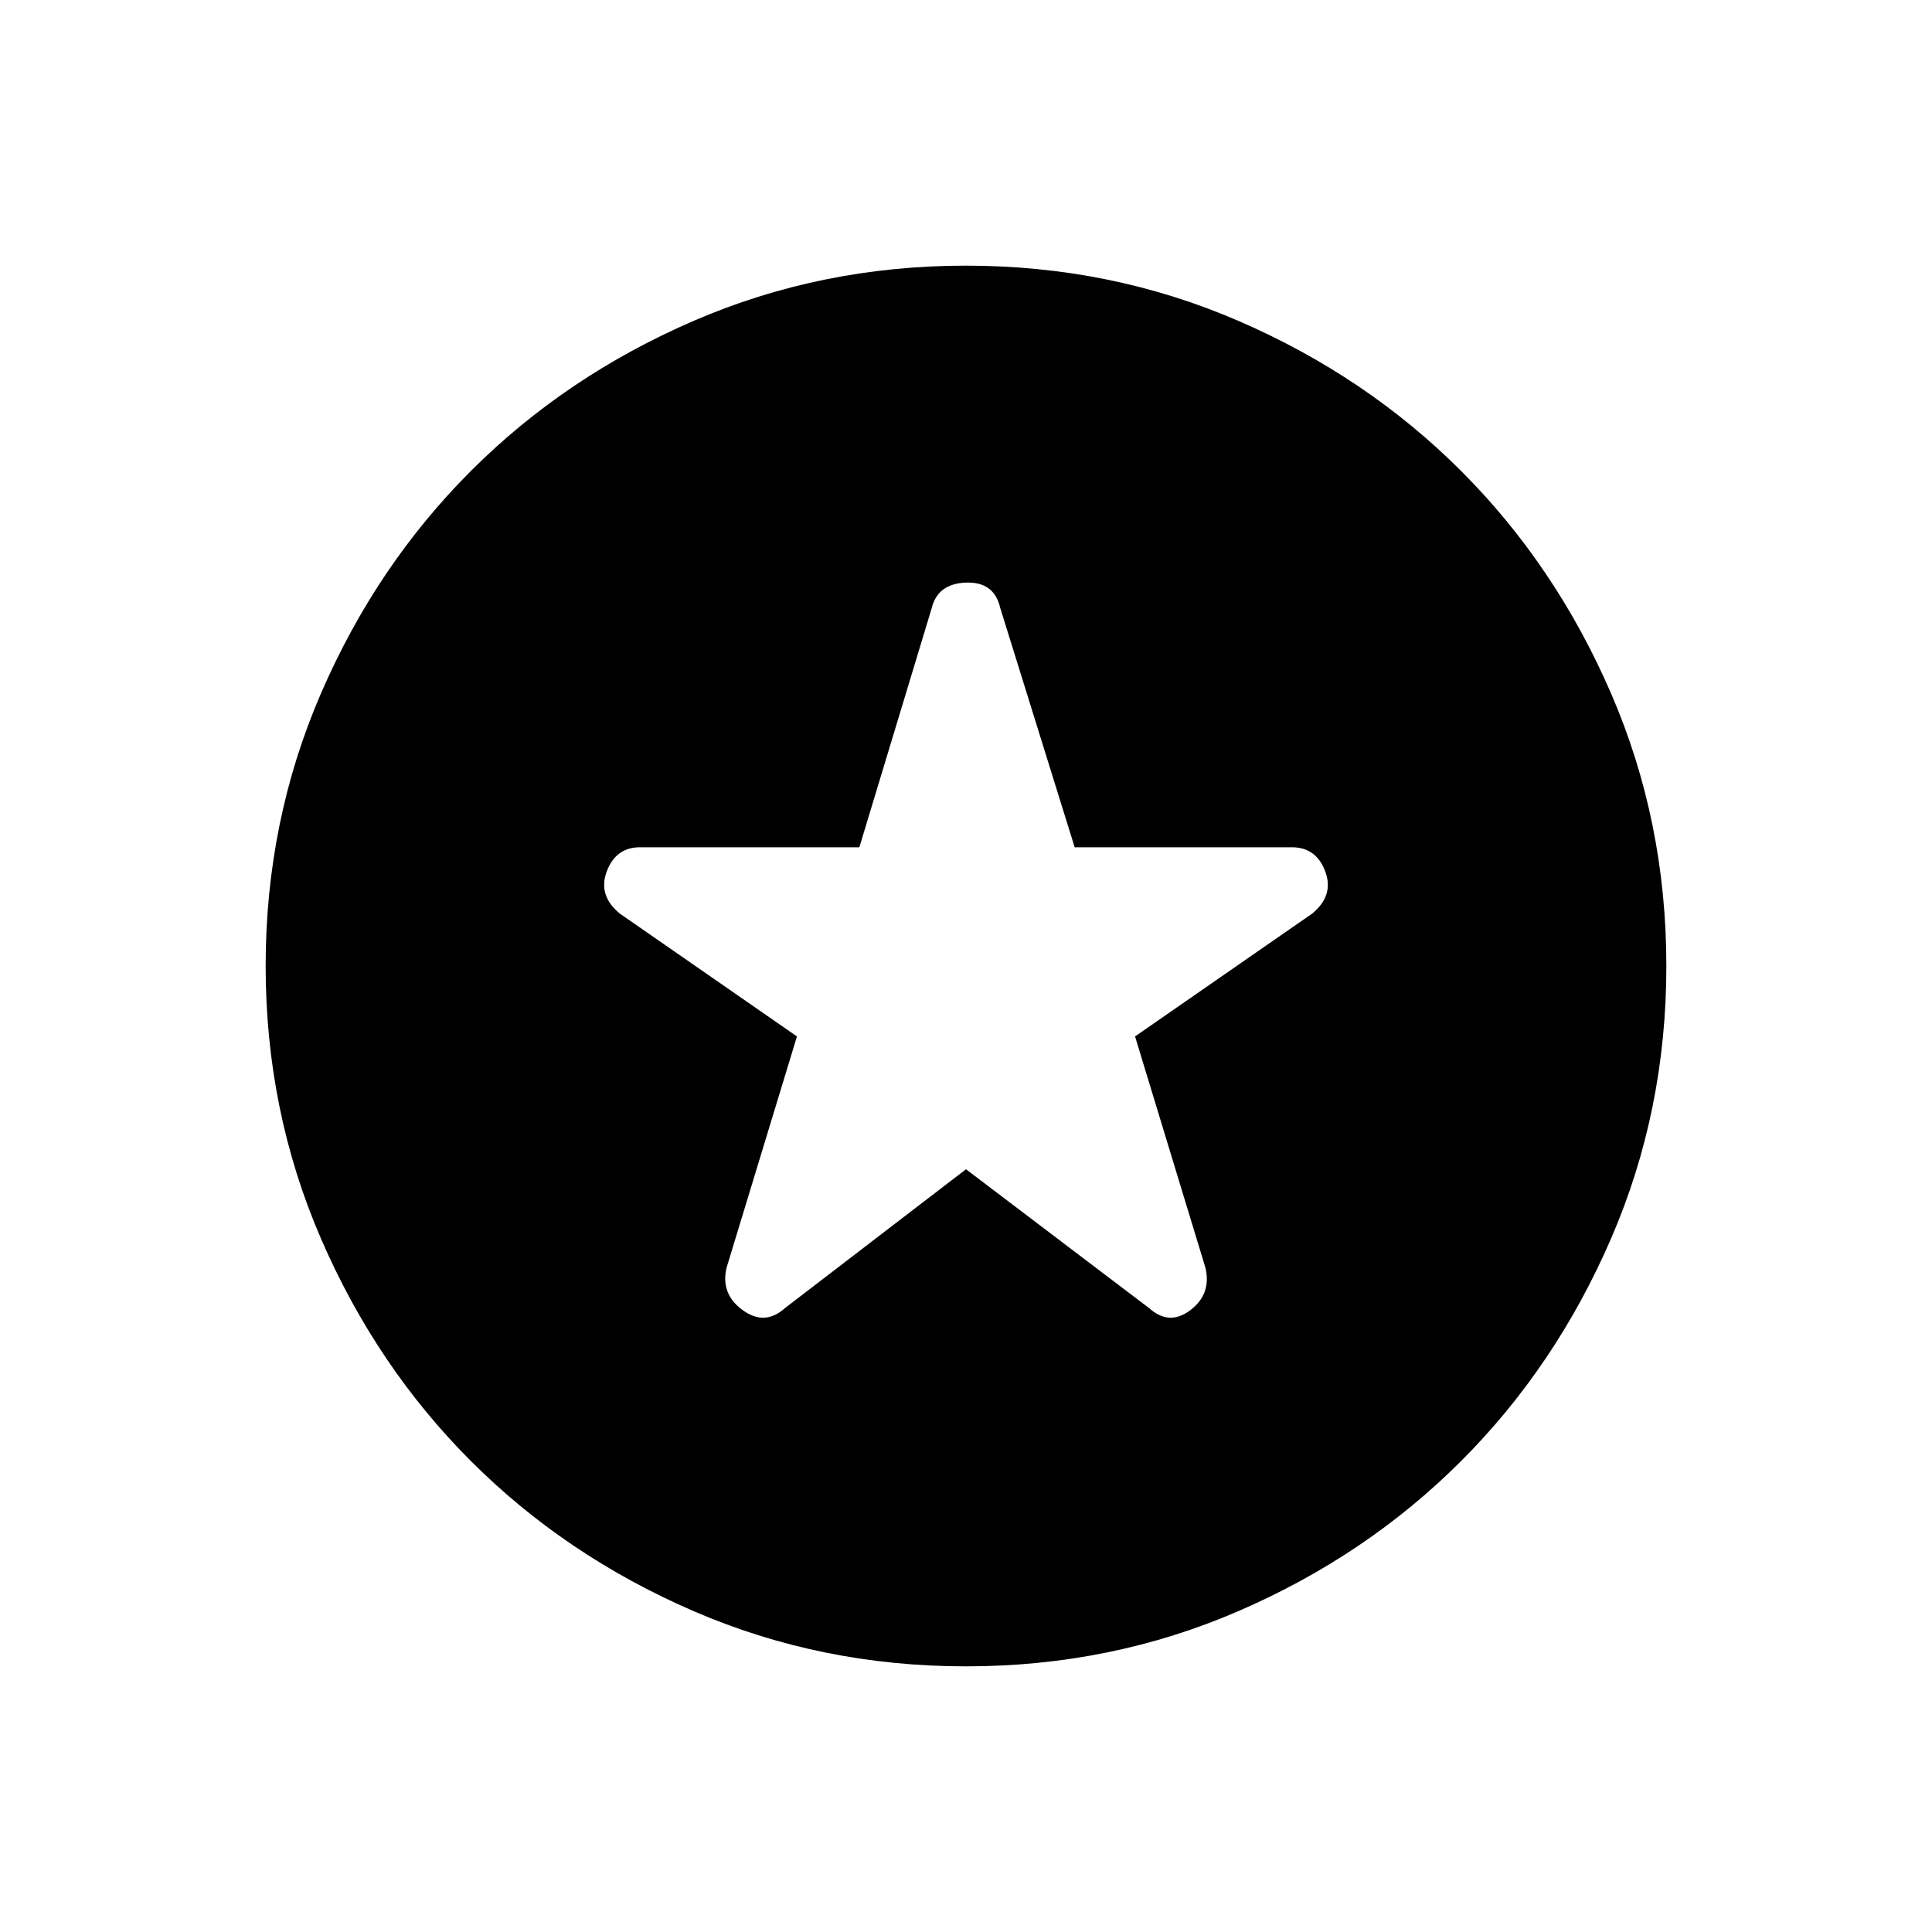 <svg xmlns="http://www.w3.org/2000/svg" height="20" width="20"><path d="M10 12.104 11.896 13.542Q12.104 13.729 12.323 13.562Q12.542 13.396 12.479 13.125L11.75 10.729L13.583 9.458Q13.812 9.271 13.719 9.021Q13.625 8.771 13.375 8.771H11.125L10.354 6.292Q10.292 6.021 10 6.031Q9.708 6.042 9.646 6.292L8.896 8.771H6.625Q6.375 8.771 6.281 9.021Q6.188 9.271 6.417 9.458L8.25 10.729L7.521 13.125Q7.458 13.396 7.688 13.562Q7.917 13.729 8.125 13.542ZM10 17.25Q8.5 17.25 7.177 16.677Q5.854 16.104 4.875 15.125Q3.896 14.146 3.323 12.823Q2.75 11.5 2.75 10Q2.75 8.5 3.323 7.177Q3.896 5.854 4.875 4.875Q5.854 3.896 7.177 3.323Q8.5 2.75 10 2.75Q11.5 2.75 12.823 3.323Q14.146 3.896 15.125 4.875Q16.104 5.854 16.677 7.177Q17.25 8.5 17.25 10Q17.25 11.5 16.677 12.823Q16.104 14.146 15.125 15.125Q14.146 16.104 12.823 16.677Q11.5 17.25 10 17.25Z"/></svg>